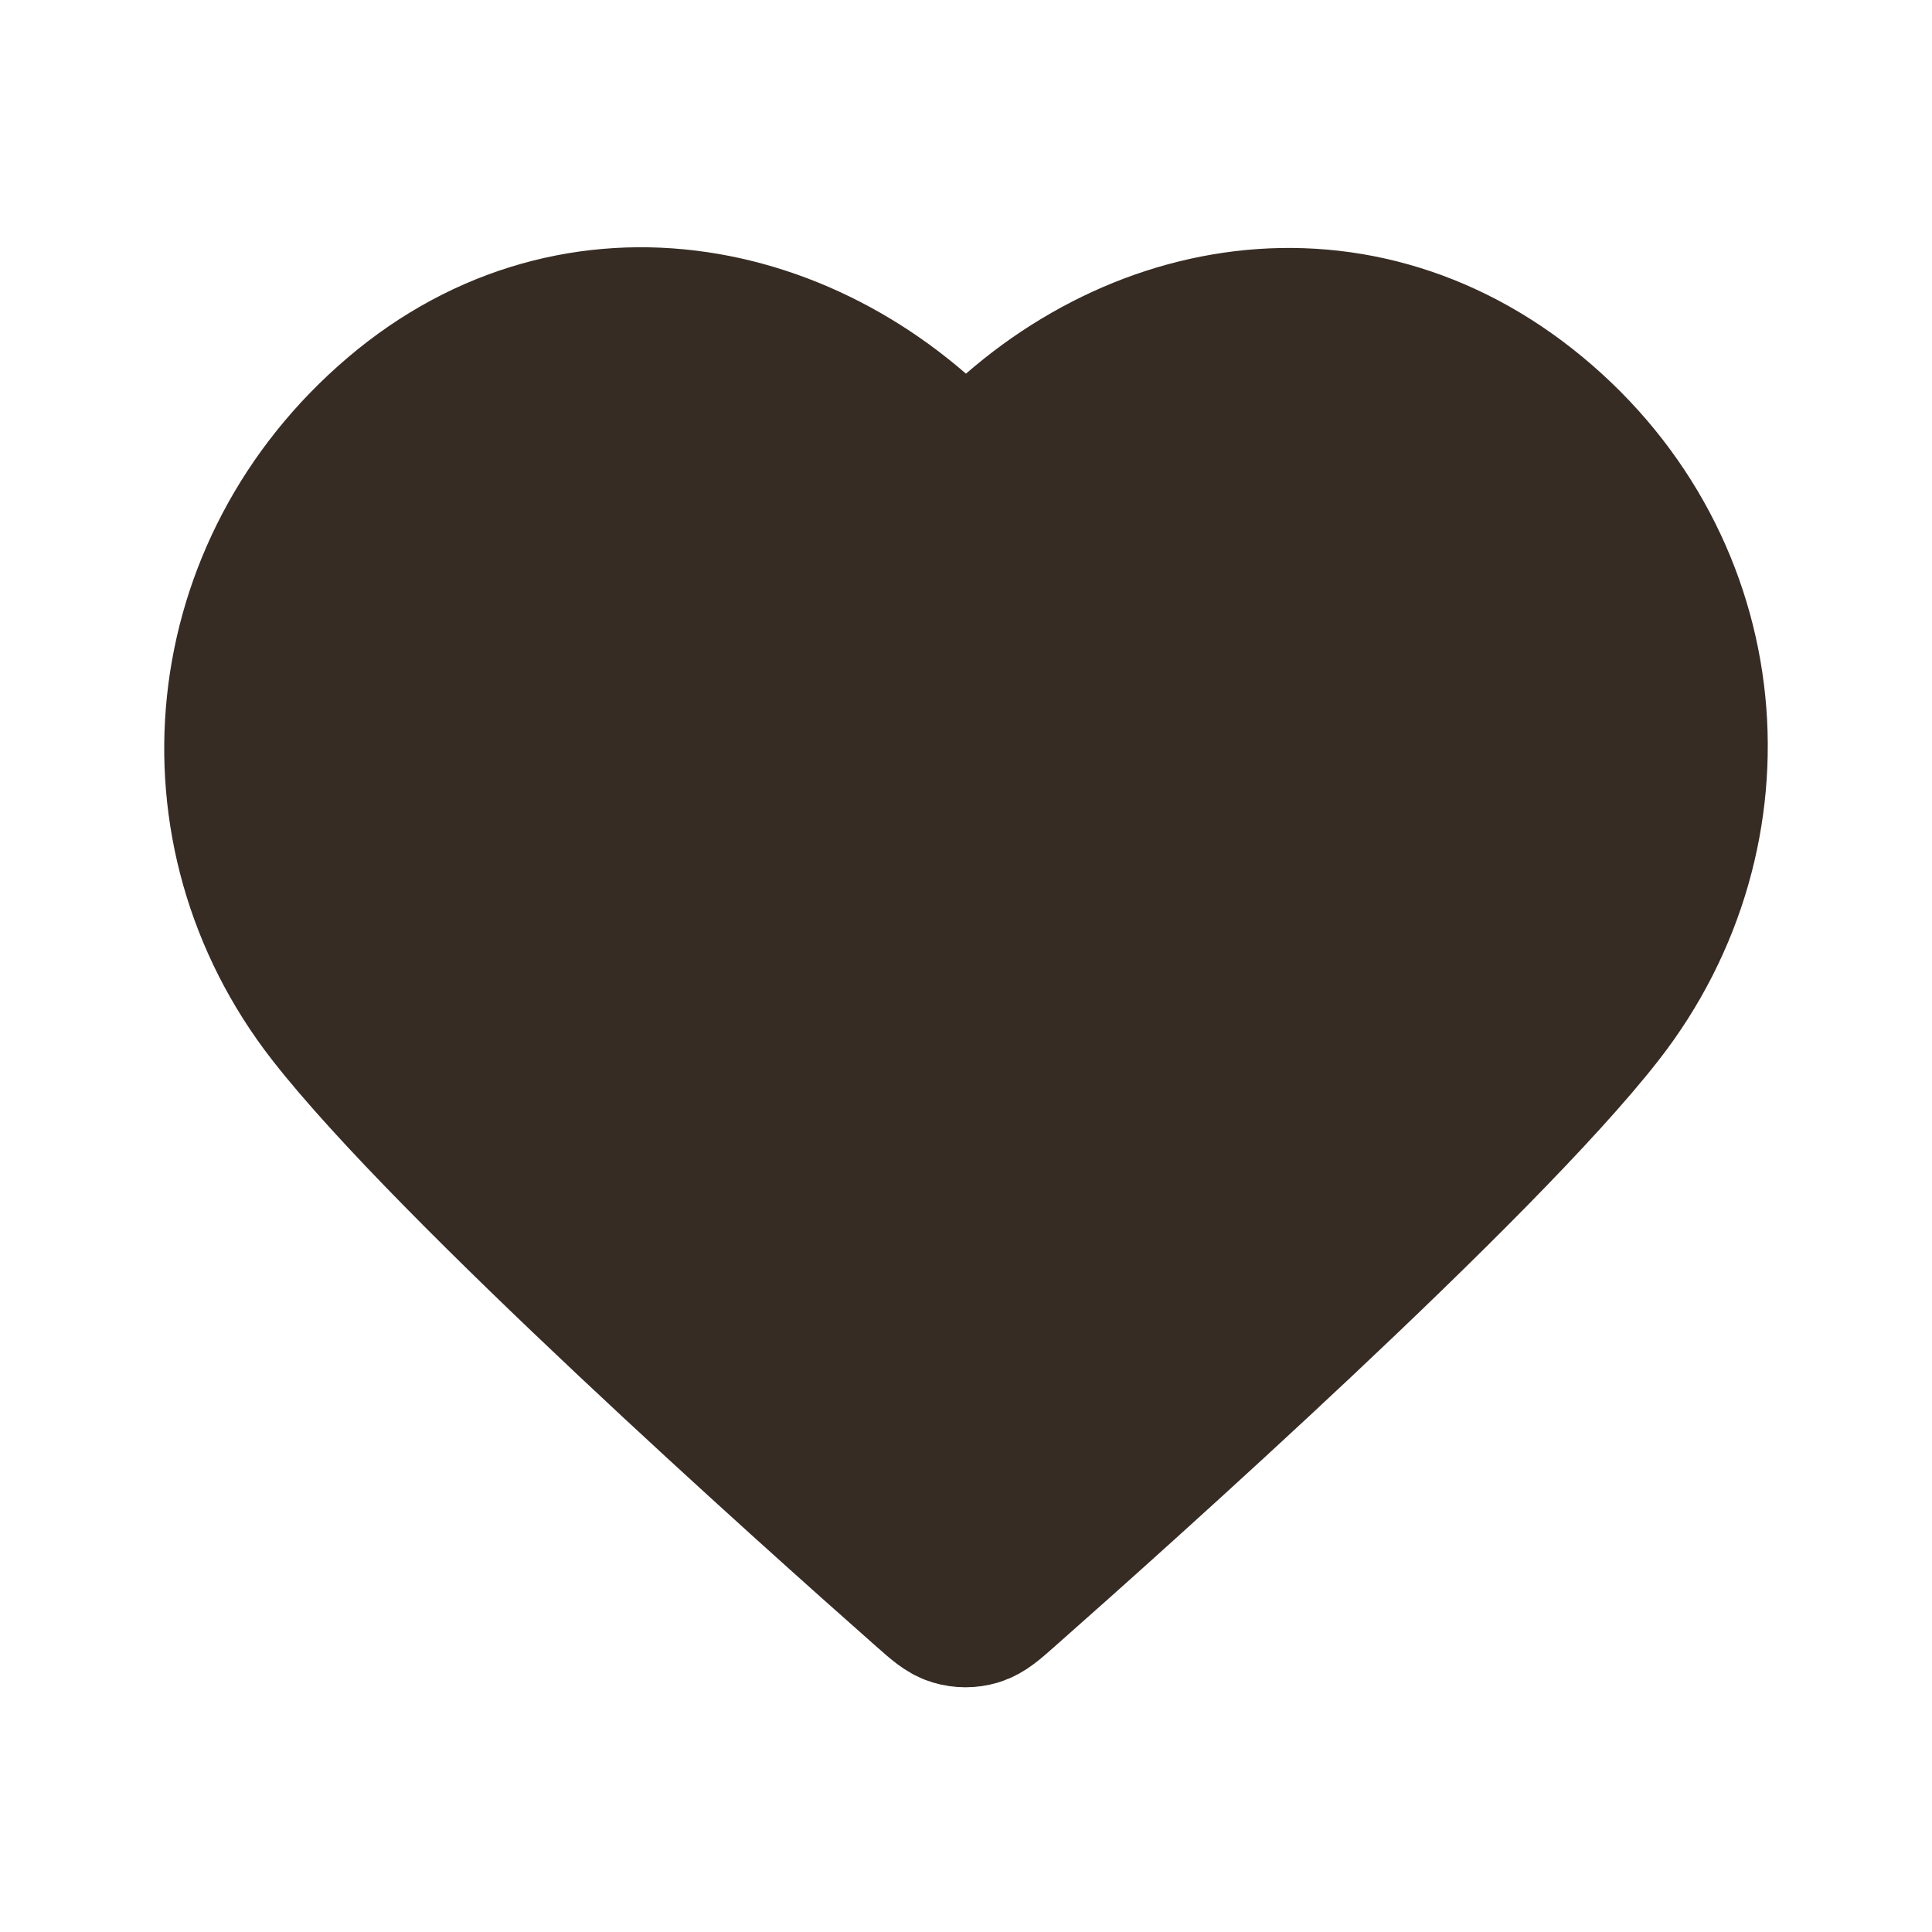<svg width="100" height="100" viewBox="0 0 100 100" fill="none" xmlns="http://www.w3.org/2000/svg">
<path fill-rule="evenodd" clip-rule="evenodd" d="M50 25.001C42.502 16.263 29.974 13.563 20.58 21.564C11.186 29.565 9.864 42.942 17.241 52.405C23.374 60.273 41.937 76.866 48.02 82.237C48.701 82.838 49.041 83.138 49.438 83.256C49.785 83.359 50.164 83.359 50.51 83.256C50.907 83.138 51.248 82.838 51.928 82.237C58.012 76.866 76.574 60.273 82.708 52.405C90.085 42.942 88.924 29.481 79.368 21.564C69.813 13.647 57.498 16.263 50 25.001Z" fill="#362C24" stroke="#362C24" stroke-width="8" stroke-linecap="round" stroke-linejoin="round"/>
</svg>
